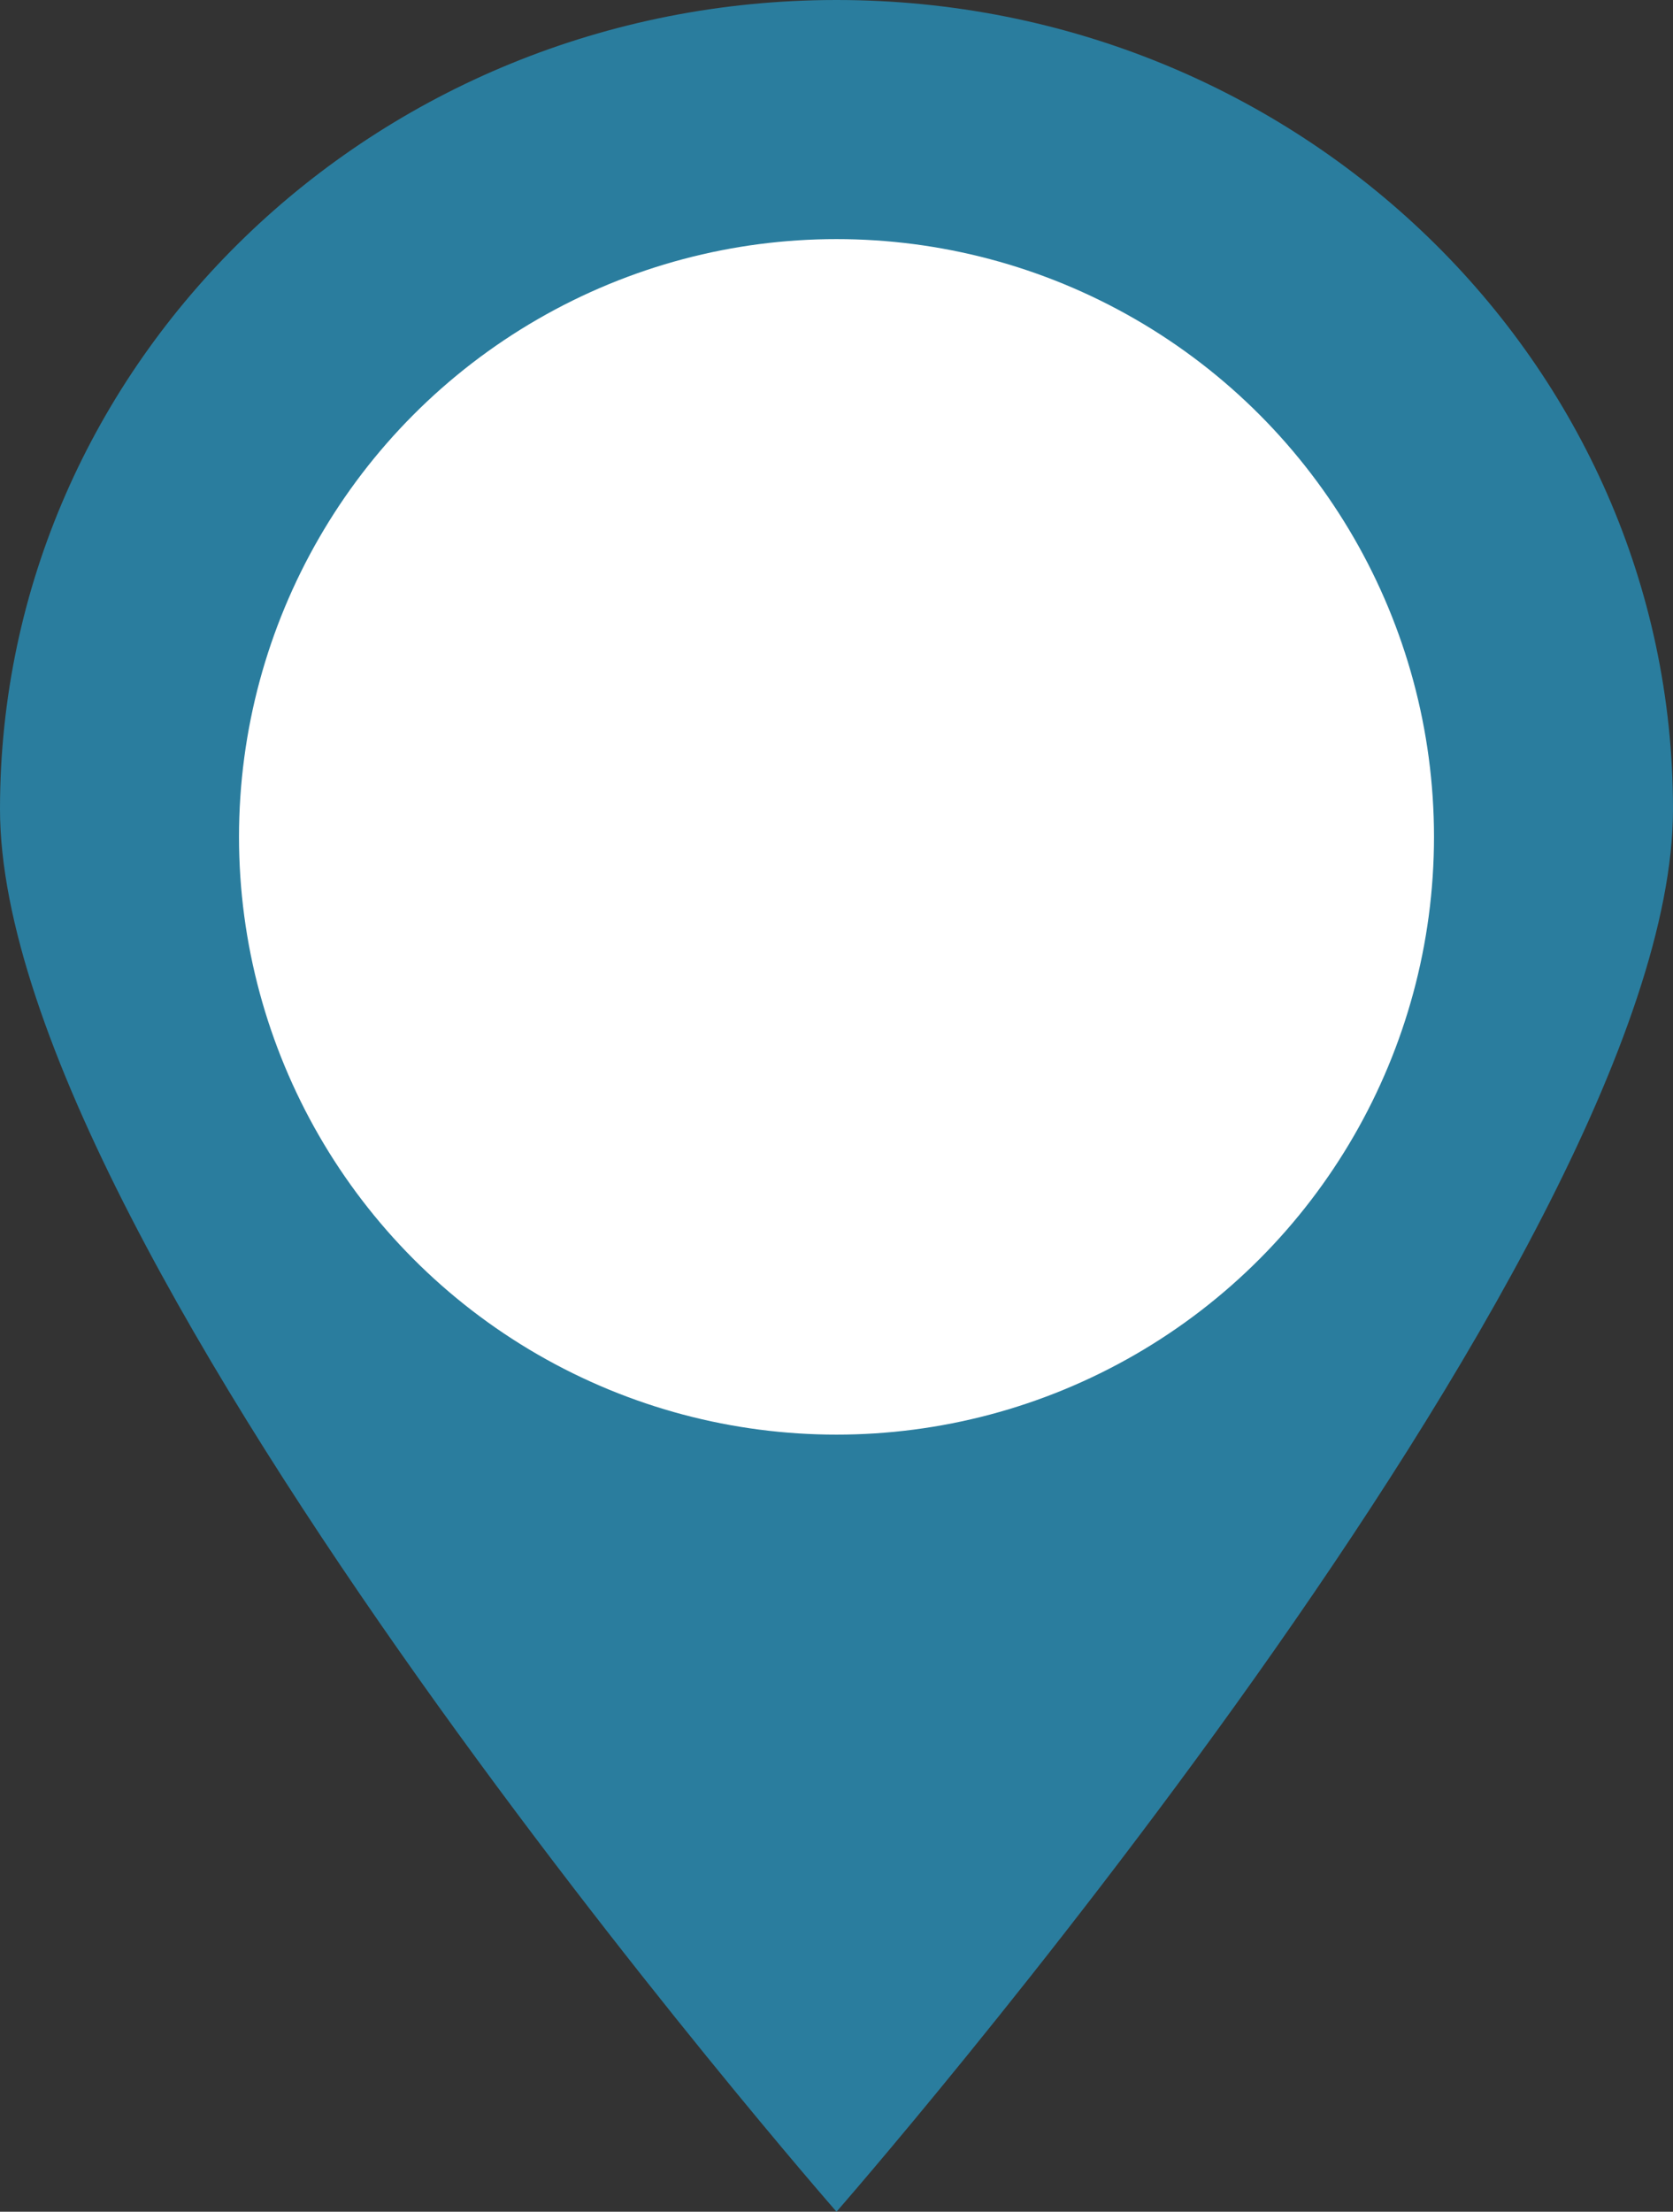 <svg width="28" height="37" viewBox="0 0 28 37" fill="none" xmlns="http://www.w3.org/2000/svg">
<rect x="0" y="0" width="28" height="37" fill="#333333" stroke="none"/>
<path fill-rule="evenodd" clip-rule="evenodd" d="M14 0C21.732 0 28 6.061 28 13.535C28 21.009 14 37 14 37C14 37 0 21.009 0 13.535C0 6.061 6.268 0 14 0ZM14.008 7.666C15.248 7.666 16.461 8.031 17.492 8.714C18.523 9.397 19.327 10.368 19.802 11.504C20.277 12.639 20.401 13.889 20.159 15.095C19.917 16.301 19.32 17.409 18.442 18.278C17.565 19.147 16.448 19.739 15.231 19.979C14.014 20.219 12.753 20.096 11.607 19.625C10.461 19.155 9.482 18.358 8.792 17.336C8.103 16.314 7.735 15.112 7.735 13.882C7.735 12.234 8.396 10.653 9.572 9.487C10.749 8.321 12.344 7.666 14.008 7.666Z" fill="#2A7D9E"/>
<circle cx="14" cy="14" r="10" fill="white"/>
</svg>
